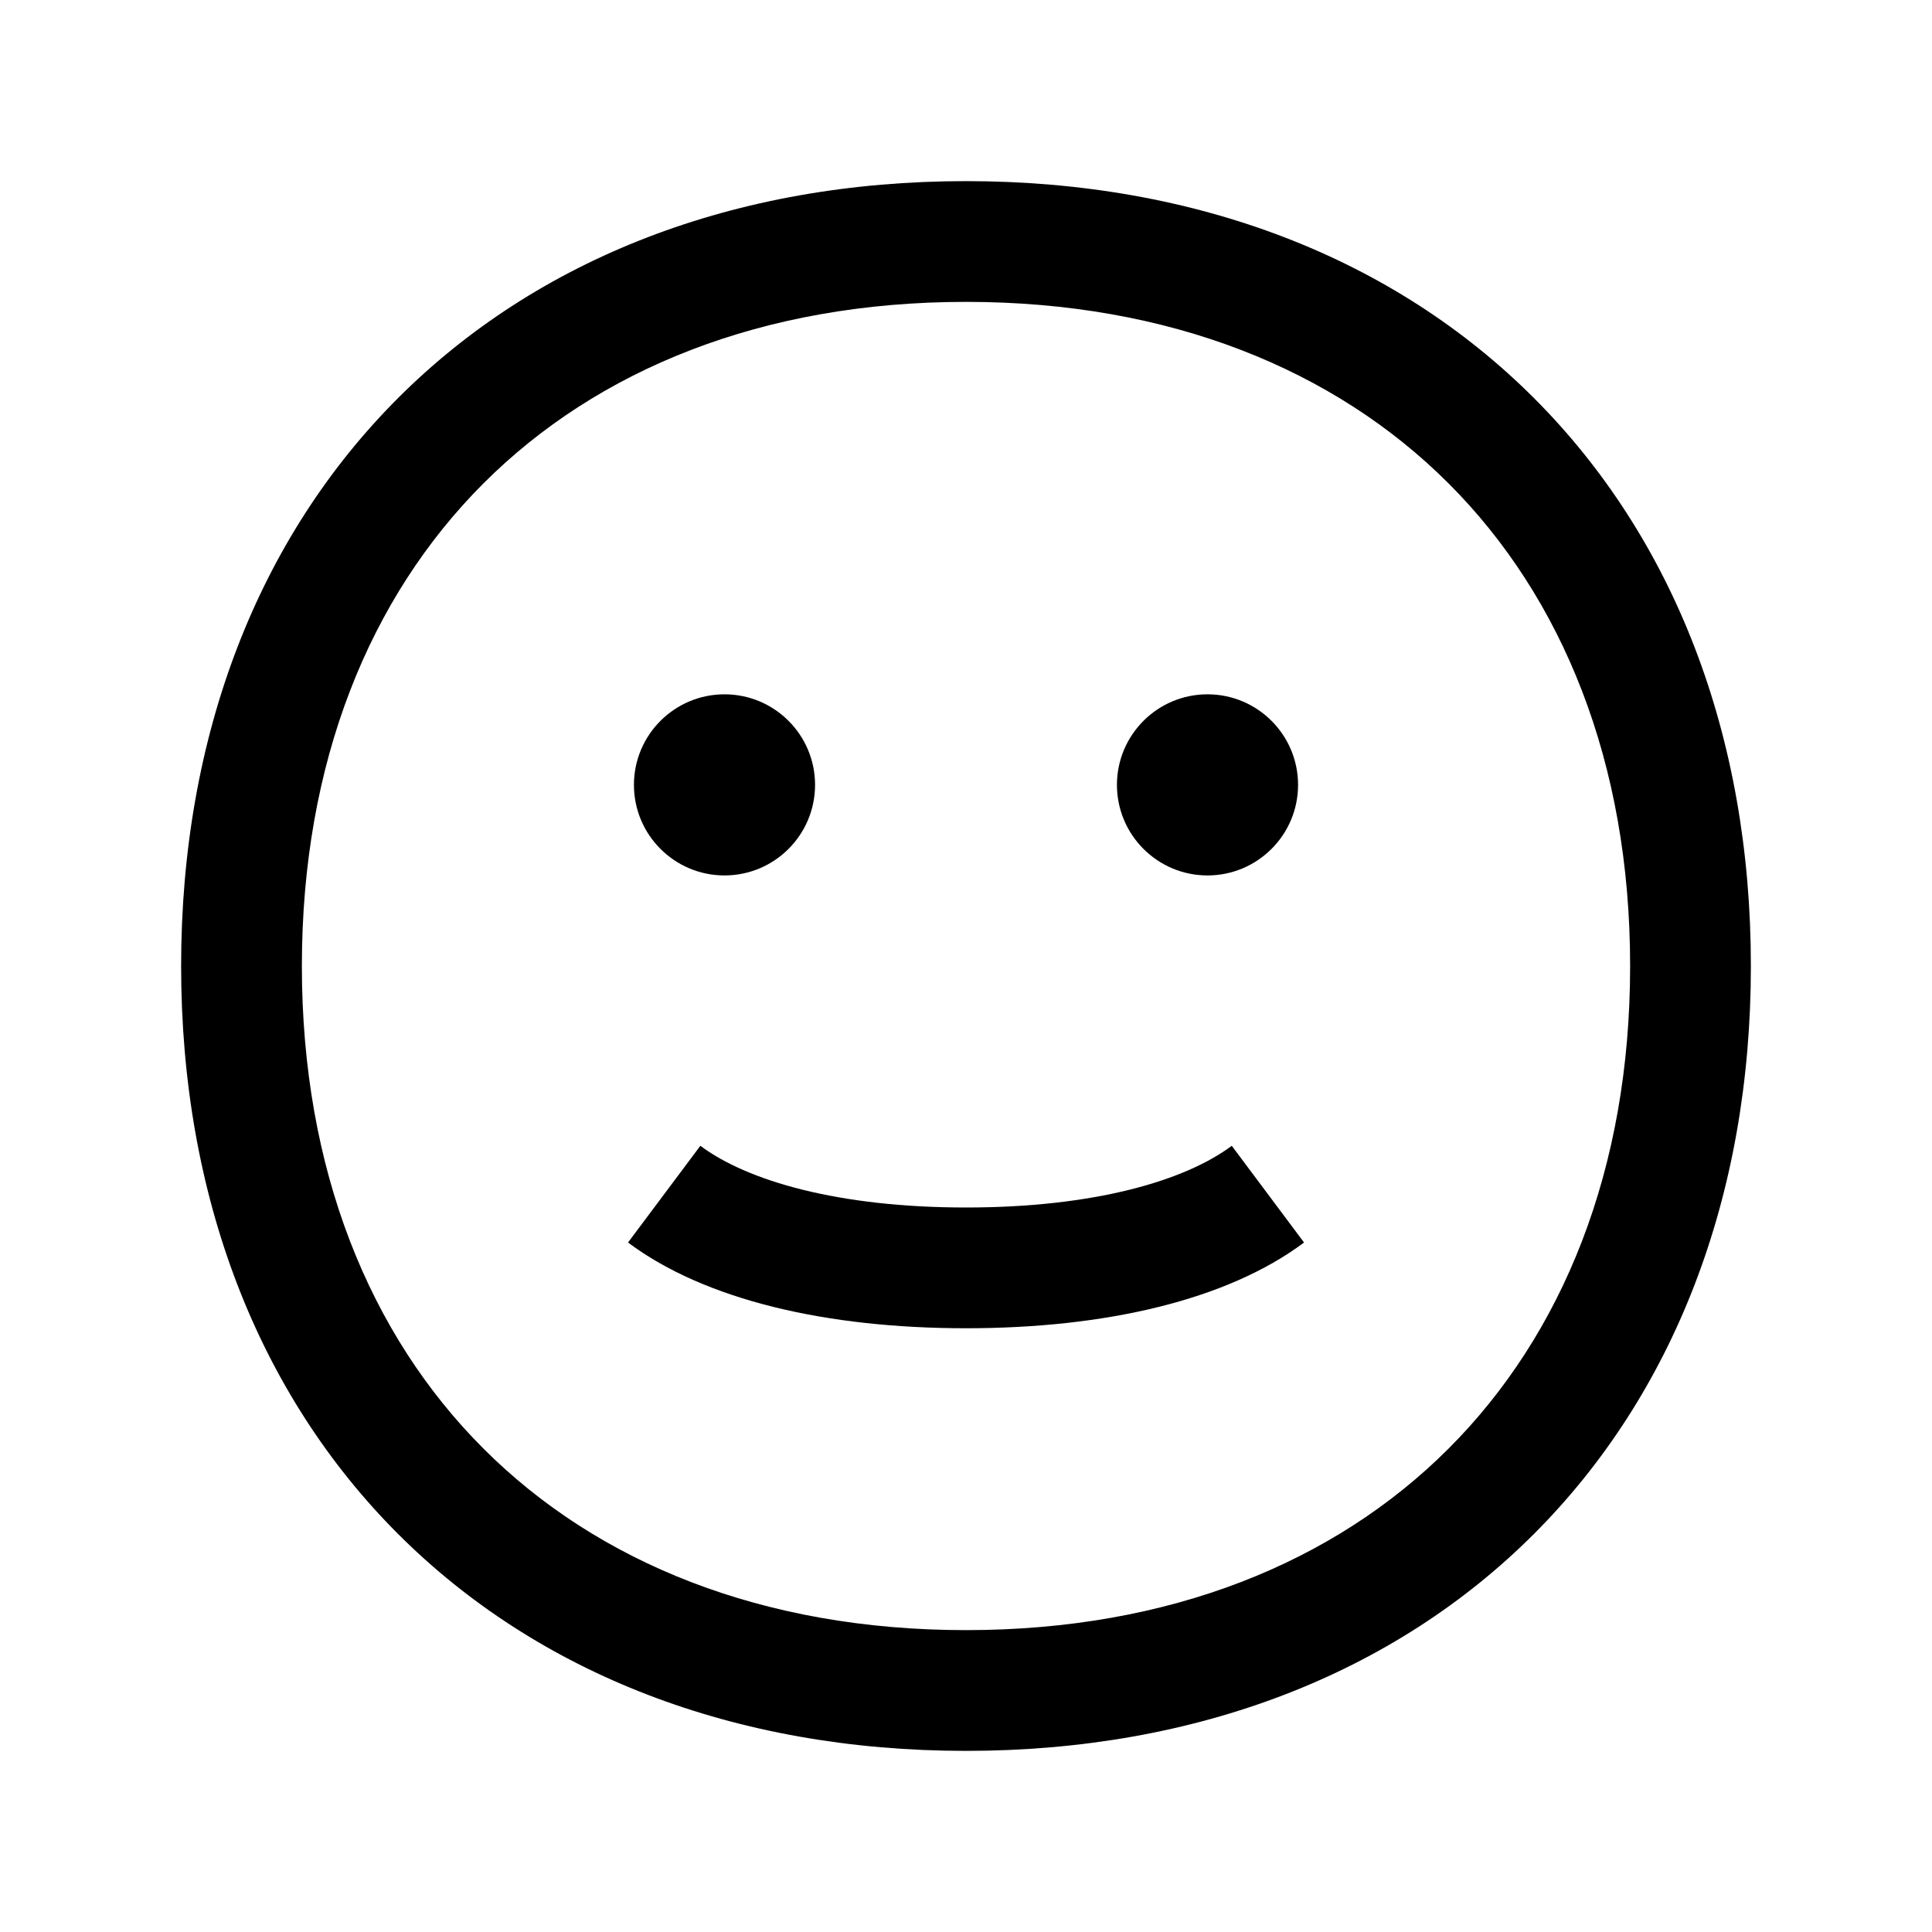<svg width="48" height="48" viewBox="0 0 32 32" xmlns="http://www.w3.org/2000/svg"><path d="M12 11.5C11.172 11.5 10.5 12.172 10.5 13C10.5 13.828 11.172 14.5 12 14.5C12.828 14.5 13.5 13.828 13.5 13C13.5 12.172 12.828 11.5 12 11.5Z" fill="#000000" class="bmwfcol"/><path d="M20 11.5C19.172 11.5 18.5 12.172 18.5 13C18.5 13.828 19.172 14.5 20 14.5C20.828 14.5 21.5 13.828 21.5 13C21.5 12.172 20.828 11.5 20 11.5Z" fill="#000000" class="bmwfcol"/><path d="M16.001 22C13.694 22 11.68 21.535 10.402 20.58L11.6 18.978C12.377 19.558 13.881 20 16.001 20C18.121 20 19.625 19.558 20.402 18.978L21.599 20.58C20.322 21.535 18.307 22 16.001 22Z" fill="#000000" class="bmwfcol"/><path d="M16 3C12.173 3 8.906 4.28 6.593 6.593C4.28 8.906 3 12.173 3 16C3 19.827 4.28 23.094 6.593 25.407C8.906 27.72 12.173 29 16 29C19.827 29 23.094 27.72 25.407 25.407C27.72 23.094 29 19.827 29 16C29 12.173 27.72 8.906 25.407 6.593C23.094 4.28 19.827 3 16 3ZM5 16C5 12.627 6.12 9.894 8.007 8.007C9.894 6.12 12.627 5 16 5C19.373 5 22.106 6.12 23.993 8.007C25.88 9.894 27 12.627 27 16C27 19.373 25.88 22.106 23.993 23.993C22.106 25.88 19.373 27 16 27C12.627 27 9.894 25.88 8.007 23.993C6.12 22.106 5 19.373 5 16Z" fill="#000000" class="bmwfcol"/><title>feedback-4--good_rg_48</title></svg>